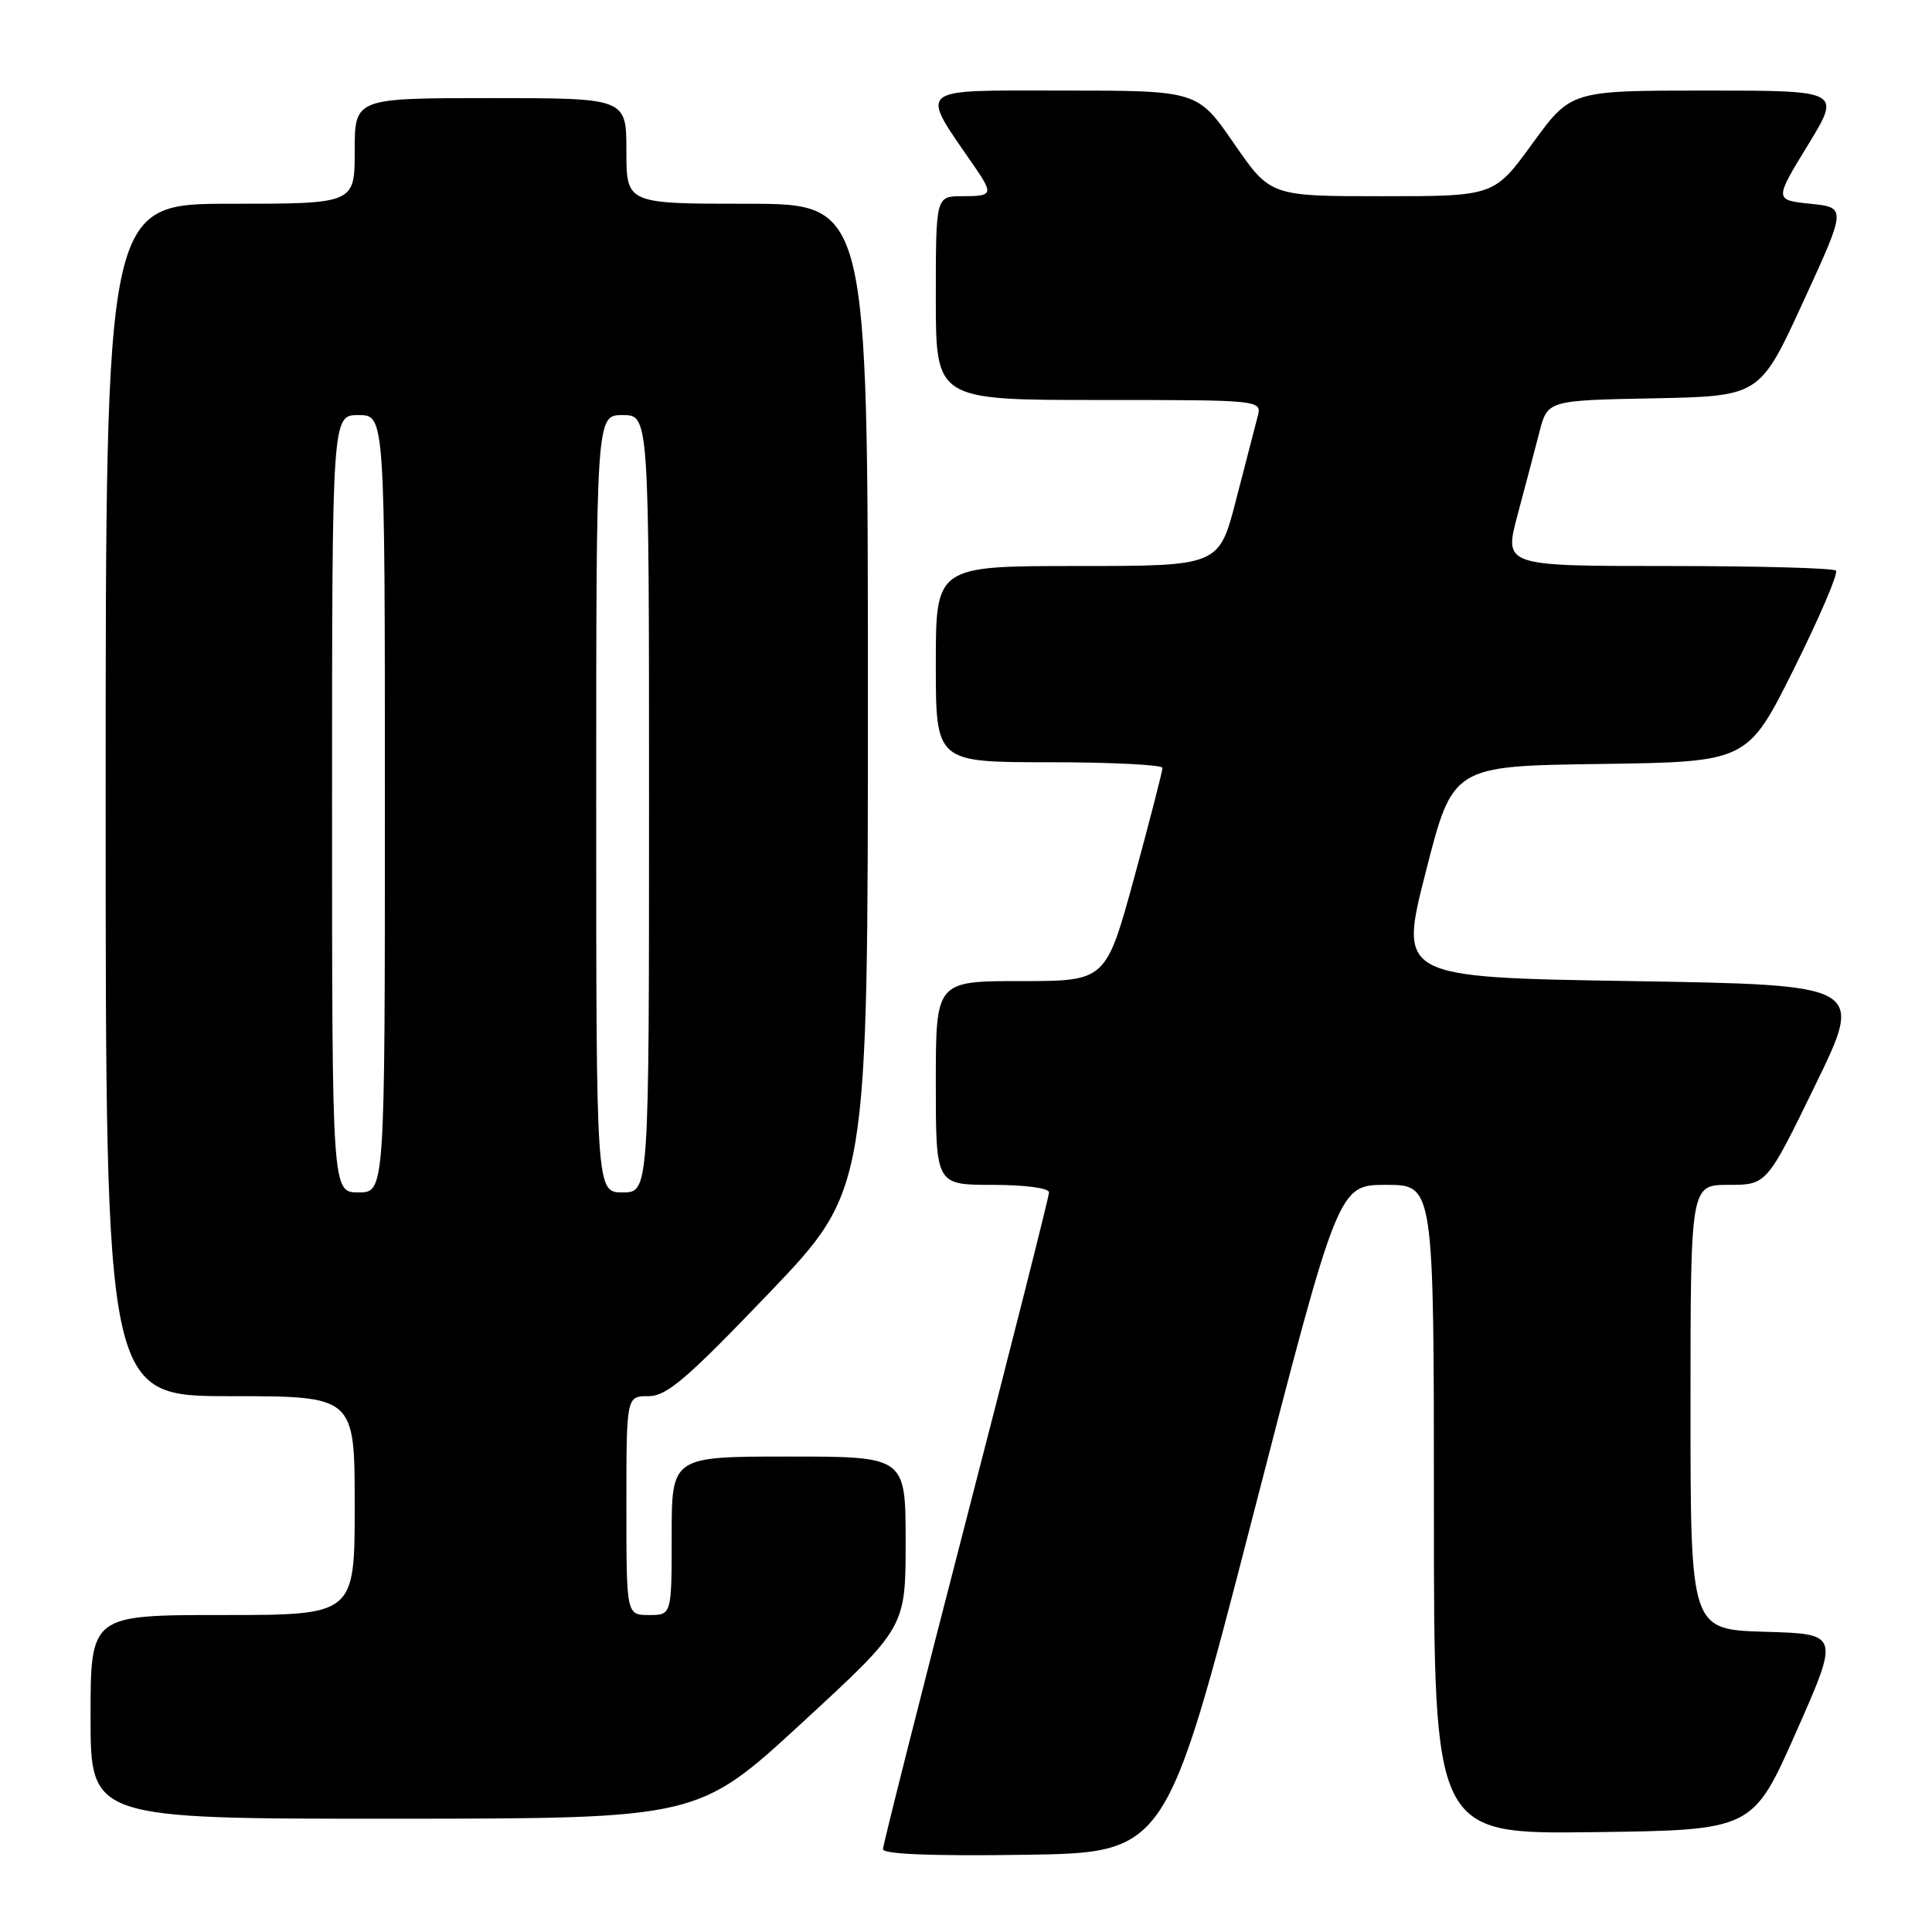 <?xml version="1.0" encoding="UTF-8" standalone="no"?>
<!DOCTYPE svg PUBLIC "-//W3C//DTD SVG 1.1//EN" "http://www.w3.org/Graphics/SVG/1.1/DTD/svg11.dtd" >
<svg xmlns="http://www.w3.org/2000/svg" xmlns:xlink="http://www.w3.org/1999/xlink" version="1.1" viewBox="0 0 256 256">
 <g >
 <path fill="currentColor"
d=" M 165.92 201.25 C 177.33 157.00 177.33 157.00 183.67 157.00 C 190.00 157.00 190.00 157.00 190.00 200.02 C 190.00 243.04 190.00 243.04 211.13 242.77 C 232.25 242.50 232.25 242.50 238.00 229.50 C 243.75 216.50 243.75 216.50 233.88 216.22 C 224.00 215.93 224.00 215.93 224.00 186.47 C 224.00 157.00 224.00 157.00 229.05 157.00 C 234.10 157.00 234.10 157.00 240.55 143.75 C 247.00 130.50 247.00 130.50 216.17 130.00 C 185.35 129.50 185.35 129.50 188.93 115.50 C 192.50 101.50 192.50 101.50 212.03 101.23 C 231.56 100.96 231.56 100.96 237.72 88.59 C 241.11 81.78 243.61 75.94 243.27 75.61 C 242.94 75.27 232.91 75.00 220.97 75.00 C 199.28 75.00 199.28 75.00 201.08 68.25 C 202.07 64.54 203.38 59.60 203.97 57.28 C 205.06 53.05 205.06 53.05 219.12 52.78 C 233.19 52.50 233.19 52.50 238.93 40.00 C 244.67 27.50 244.67 27.50 239.89 27.00 C 235.11 26.50 235.11 26.50 239.54 19.25 C 243.97 12.00 243.97 12.00 226.07 12.00 C 208.16 12.00 208.16 12.00 203.07 19.00 C 197.98 26.00 197.98 26.00 183.15 26.00 C 168.33 26.00 168.33 26.00 163.50 19.00 C 158.67 12.00 158.67 12.00 140.76 12.00 C 121.02 12.00 121.75 11.35 129.18 22.15 C 131.64 25.75 131.53 26.00 127.50 26.00 C 124.00 26.00 124.00 26.00 124.00 39.50 C 124.00 53.00 124.00 53.00 145.62 53.00 C 167.23 53.00 167.23 53.00 166.63 55.25 C 166.30 56.49 165.02 61.44 163.78 66.25 C 161.53 75.00 161.53 75.00 142.77 75.00 C 124.00 75.00 124.00 75.00 124.00 88.00 C 124.00 101.00 124.00 101.00 139.00 101.00 C 147.25 101.00 154.01 101.34 154.03 101.75 C 154.04 102.16 152.36 108.69 150.30 116.25 C 146.54 130.00 146.54 130.00 135.27 130.00 C 124.00 130.00 124.00 130.00 124.00 143.50 C 124.00 157.00 124.00 157.00 131.50 157.00 C 135.81 157.00 139.00 157.42 139.00 158.00 C 139.00 158.54 134.05 178.12 128.00 201.50 C 121.95 224.88 117.00 244.47 117.00 245.03 C 117.00 245.69 123.53 245.95 135.75 245.77 C 154.50 245.50 154.50 245.50 165.92 201.25 Z  M 106.25 228.30 C 120.00 215.64 120.00 215.64 120.00 204.32 C 120.00 193.00 120.00 193.00 104.50 193.00 C 89.00 193.00 89.00 193.00 89.00 203.50 C 89.00 214.00 89.00 214.00 86.00 214.00 C 83.00 214.00 83.00 214.00 83.00 199.50 C 83.00 185.00 83.00 185.00 85.91 185.00 C 88.35 185.00 90.96 182.76 101.91 171.33 C 115.00 157.65 115.00 157.65 115.00 92.33 C 115.00 27.00 115.00 27.00 99.00 27.00 C 83.00 27.00 83.00 27.00 83.00 20.00 C 83.00 13.00 83.00 13.00 65.00 13.00 C 47.00 13.00 47.00 13.00 47.00 20.00 C 47.00 27.00 47.00 27.00 30.50 27.00 C 14.00 27.00 14.00 27.00 14.00 106.00 C 14.00 185.00 14.00 185.00 30.50 185.00 C 47.00 185.00 47.00 185.00 47.00 199.50 C 47.00 214.00 47.00 214.00 29.50 214.00 C 12.00 214.00 12.00 214.00 12.00 227.50 C 12.00 241.00 12.00 241.00 52.25 240.99 C 92.50 240.97 92.50 240.97 106.25 228.30 Z  M 44.00 106.50 C 44.00 55.00 44.00 55.00 47.50 55.00 C 51.00 55.00 51.00 55.00 51.00 106.50 C 51.00 158.00 51.00 158.00 47.50 158.00 C 44.00 158.00 44.00 158.00 44.00 106.50 Z  M 79.00 106.50 C 79.00 55.00 79.00 55.00 82.50 55.00 C 86.00 55.00 86.00 55.00 86.00 106.50 C 86.00 158.00 86.00 158.00 82.50 158.00 C 79.00 158.00 79.00 158.00 79.00 106.50 Z "/>
</g>
</svg>